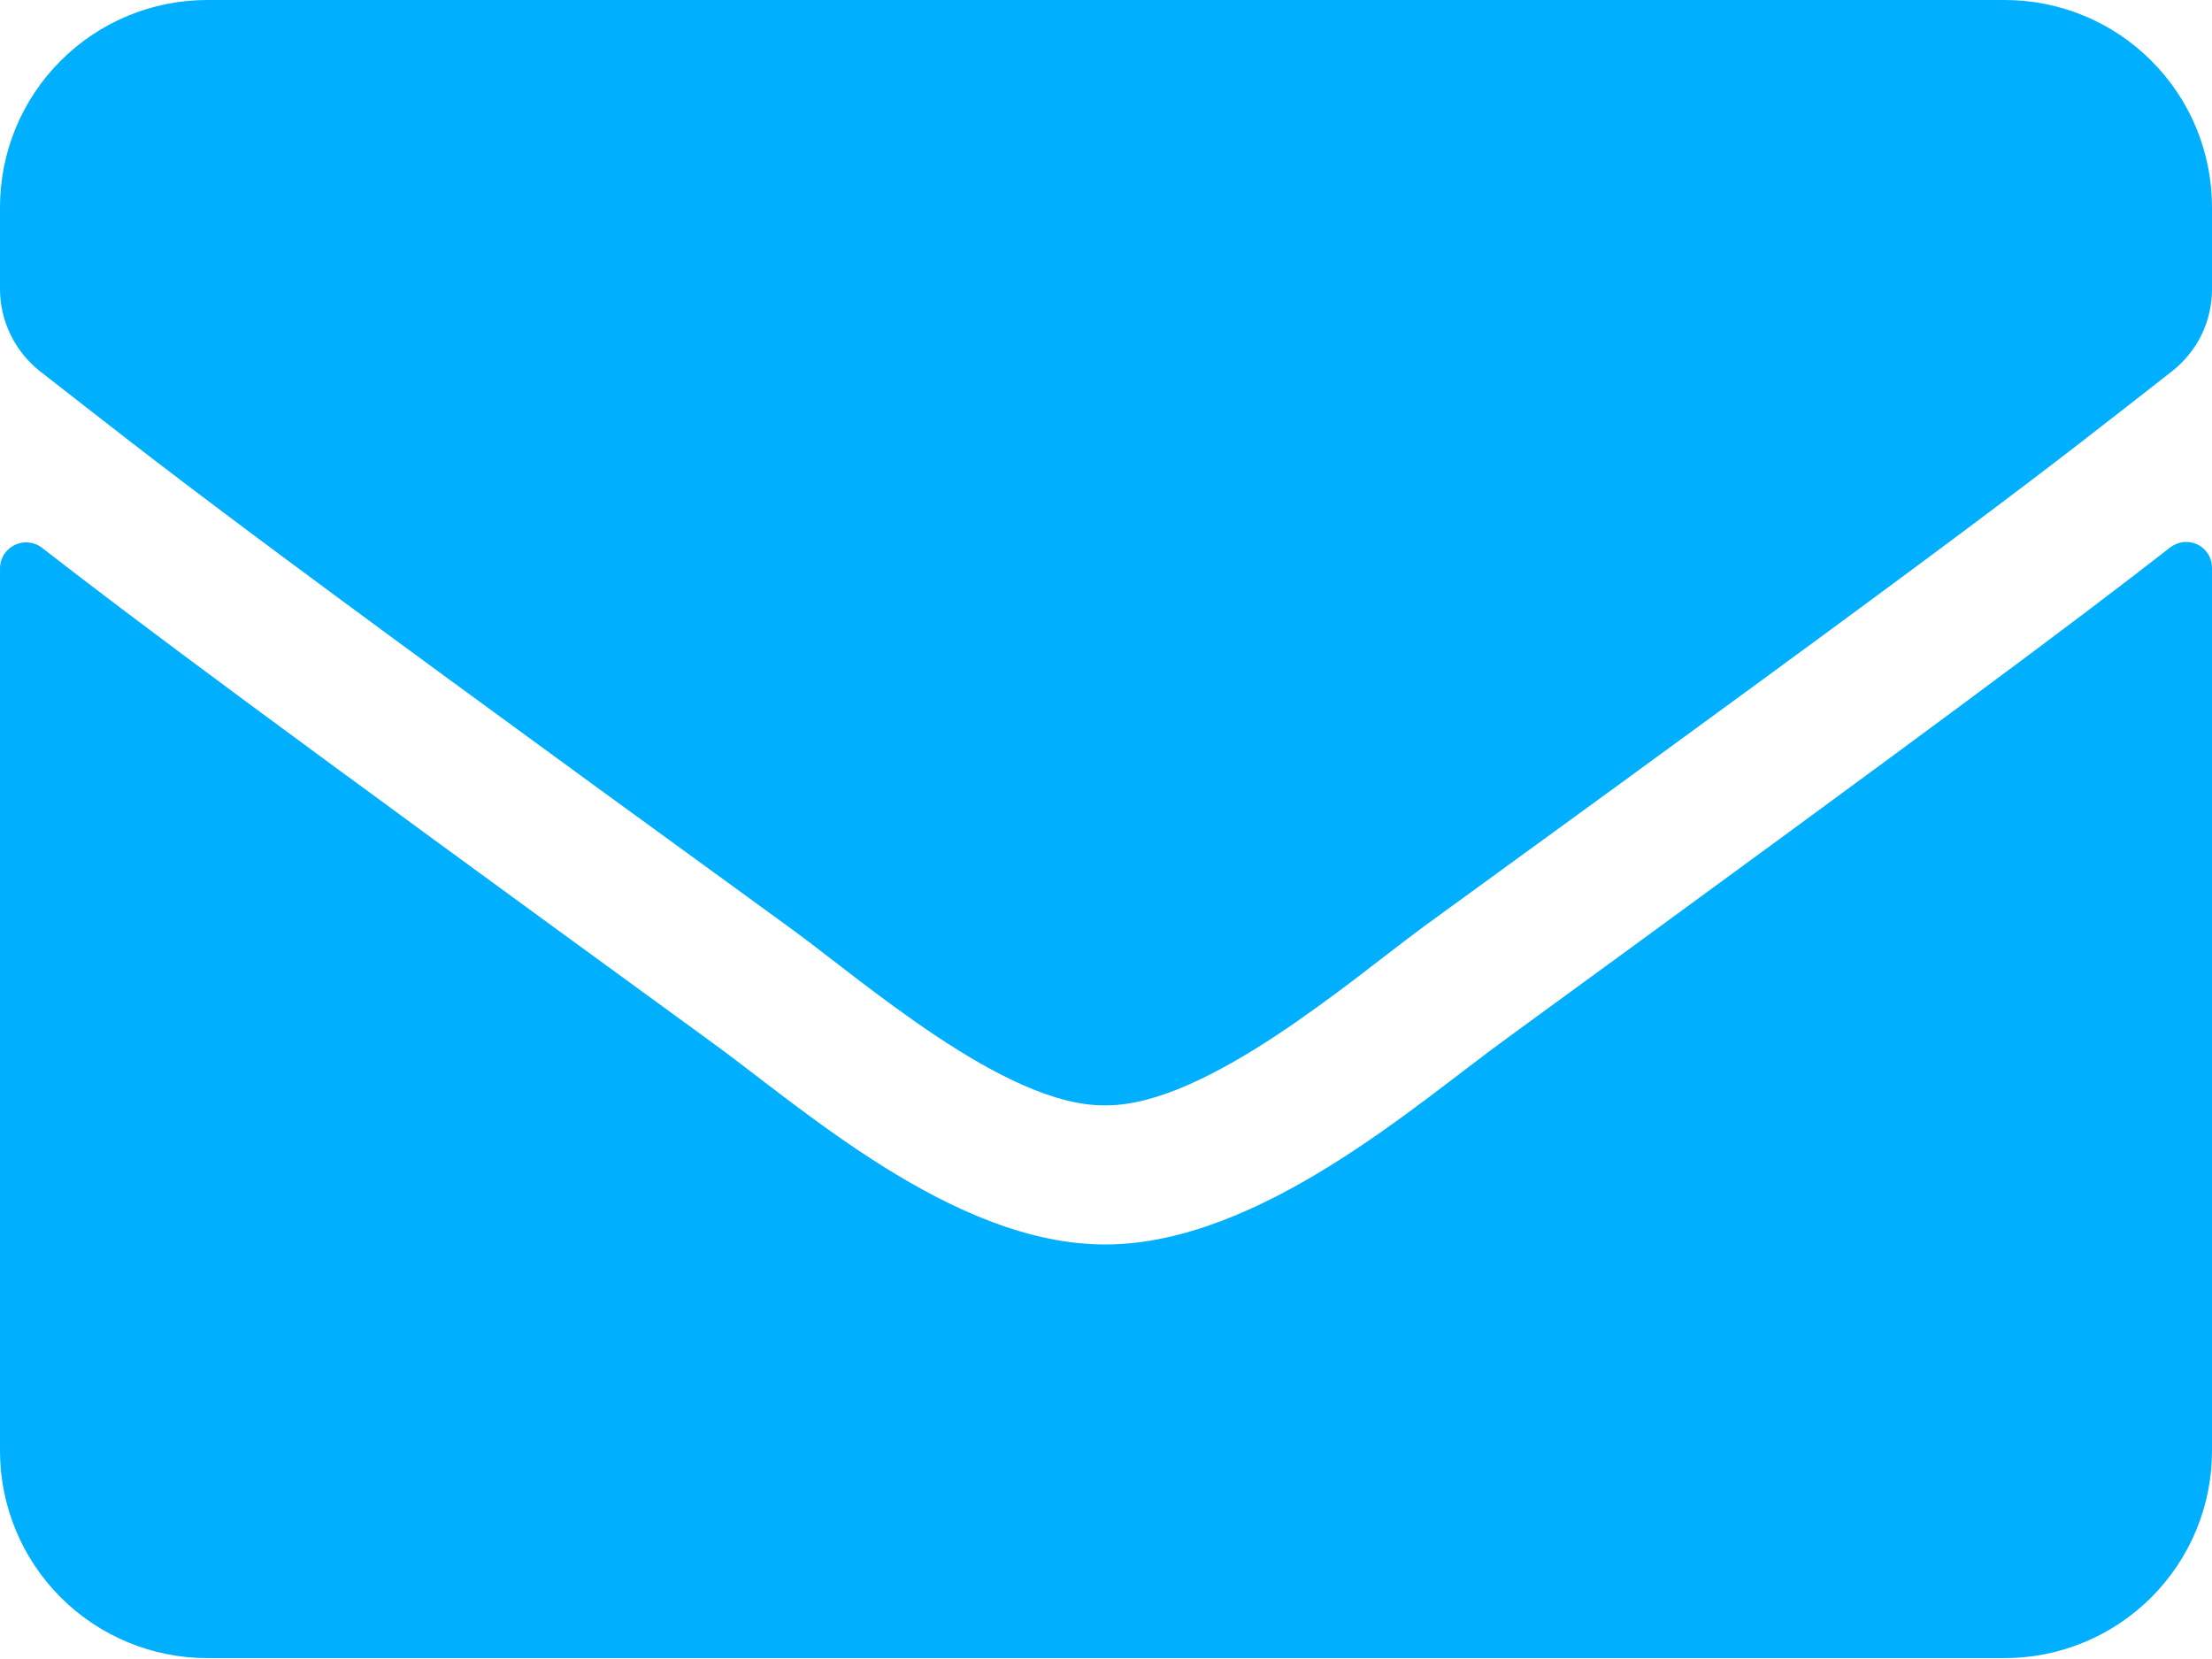 <svg width="20" height="15" viewBox="0 0 20 15" fill="none" xmlns="http://www.w3.org/2000/svg">
<path d="M19.622 4.95C19.657 4.923 19.698 4.906 19.742 4.901C19.785 4.897 19.829 4.904 19.869 4.923C19.908 4.942 19.941 4.972 19.965 5.009C19.988 5.047 20 5.089 20 5.133V13.118C20 13.615 19.803 14.091 19.451 14.443C19.1 14.794 18.623 14.992 18.126 14.992H1.874C1.377 14.992 0.9 14.794 0.549 14.443C0.197 14.091 0 13.615 0 13.118V5.136C0.001 5.092 0.013 5.049 0.037 5.012C0.061 4.976 0.094 4.946 0.134 4.927C0.173 4.908 0.217 4.9 0.261 4.905C0.304 4.909 0.346 4.926 0.38 4.953C1.255 5.633 2.413 6.496 6.396 9.395C7.229 9.994 8.617 11.26 10.005 11.252C11.394 11.244 12.818 9.972 13.615 9.395C17.59 6.496 18.748 5.63 19.622 4.95ZM10.005 9.994C10.911 9.994 12.226 8.853 12.871 8.379C18.051 4.617 18.445 4.289 19.642 3.354C19.753 3.266 19.844 3.153 19.906 3.026C19.968 2.898 20 2.757 20 2.615V1.874C20 1.377 19.803 0.9 19.451 0.549C19.1 0.197 18.623 0 18.126 0H1.874C1.377 0 0.9 0.197 0.549 0.549C0.197 0.9 0 1.377 0 1.874V2.615C0 2.757 0.033 2.897 0.095 3.025C0.157 3.153 0.247 3.265 0.358 3.354C1.555 4.287 1.949 4.617 7.129 8.379C7.785 8.853 9.089 10.008 9.994 9.994H10.005Z" fill="#00B0FF"/>
</svg>
